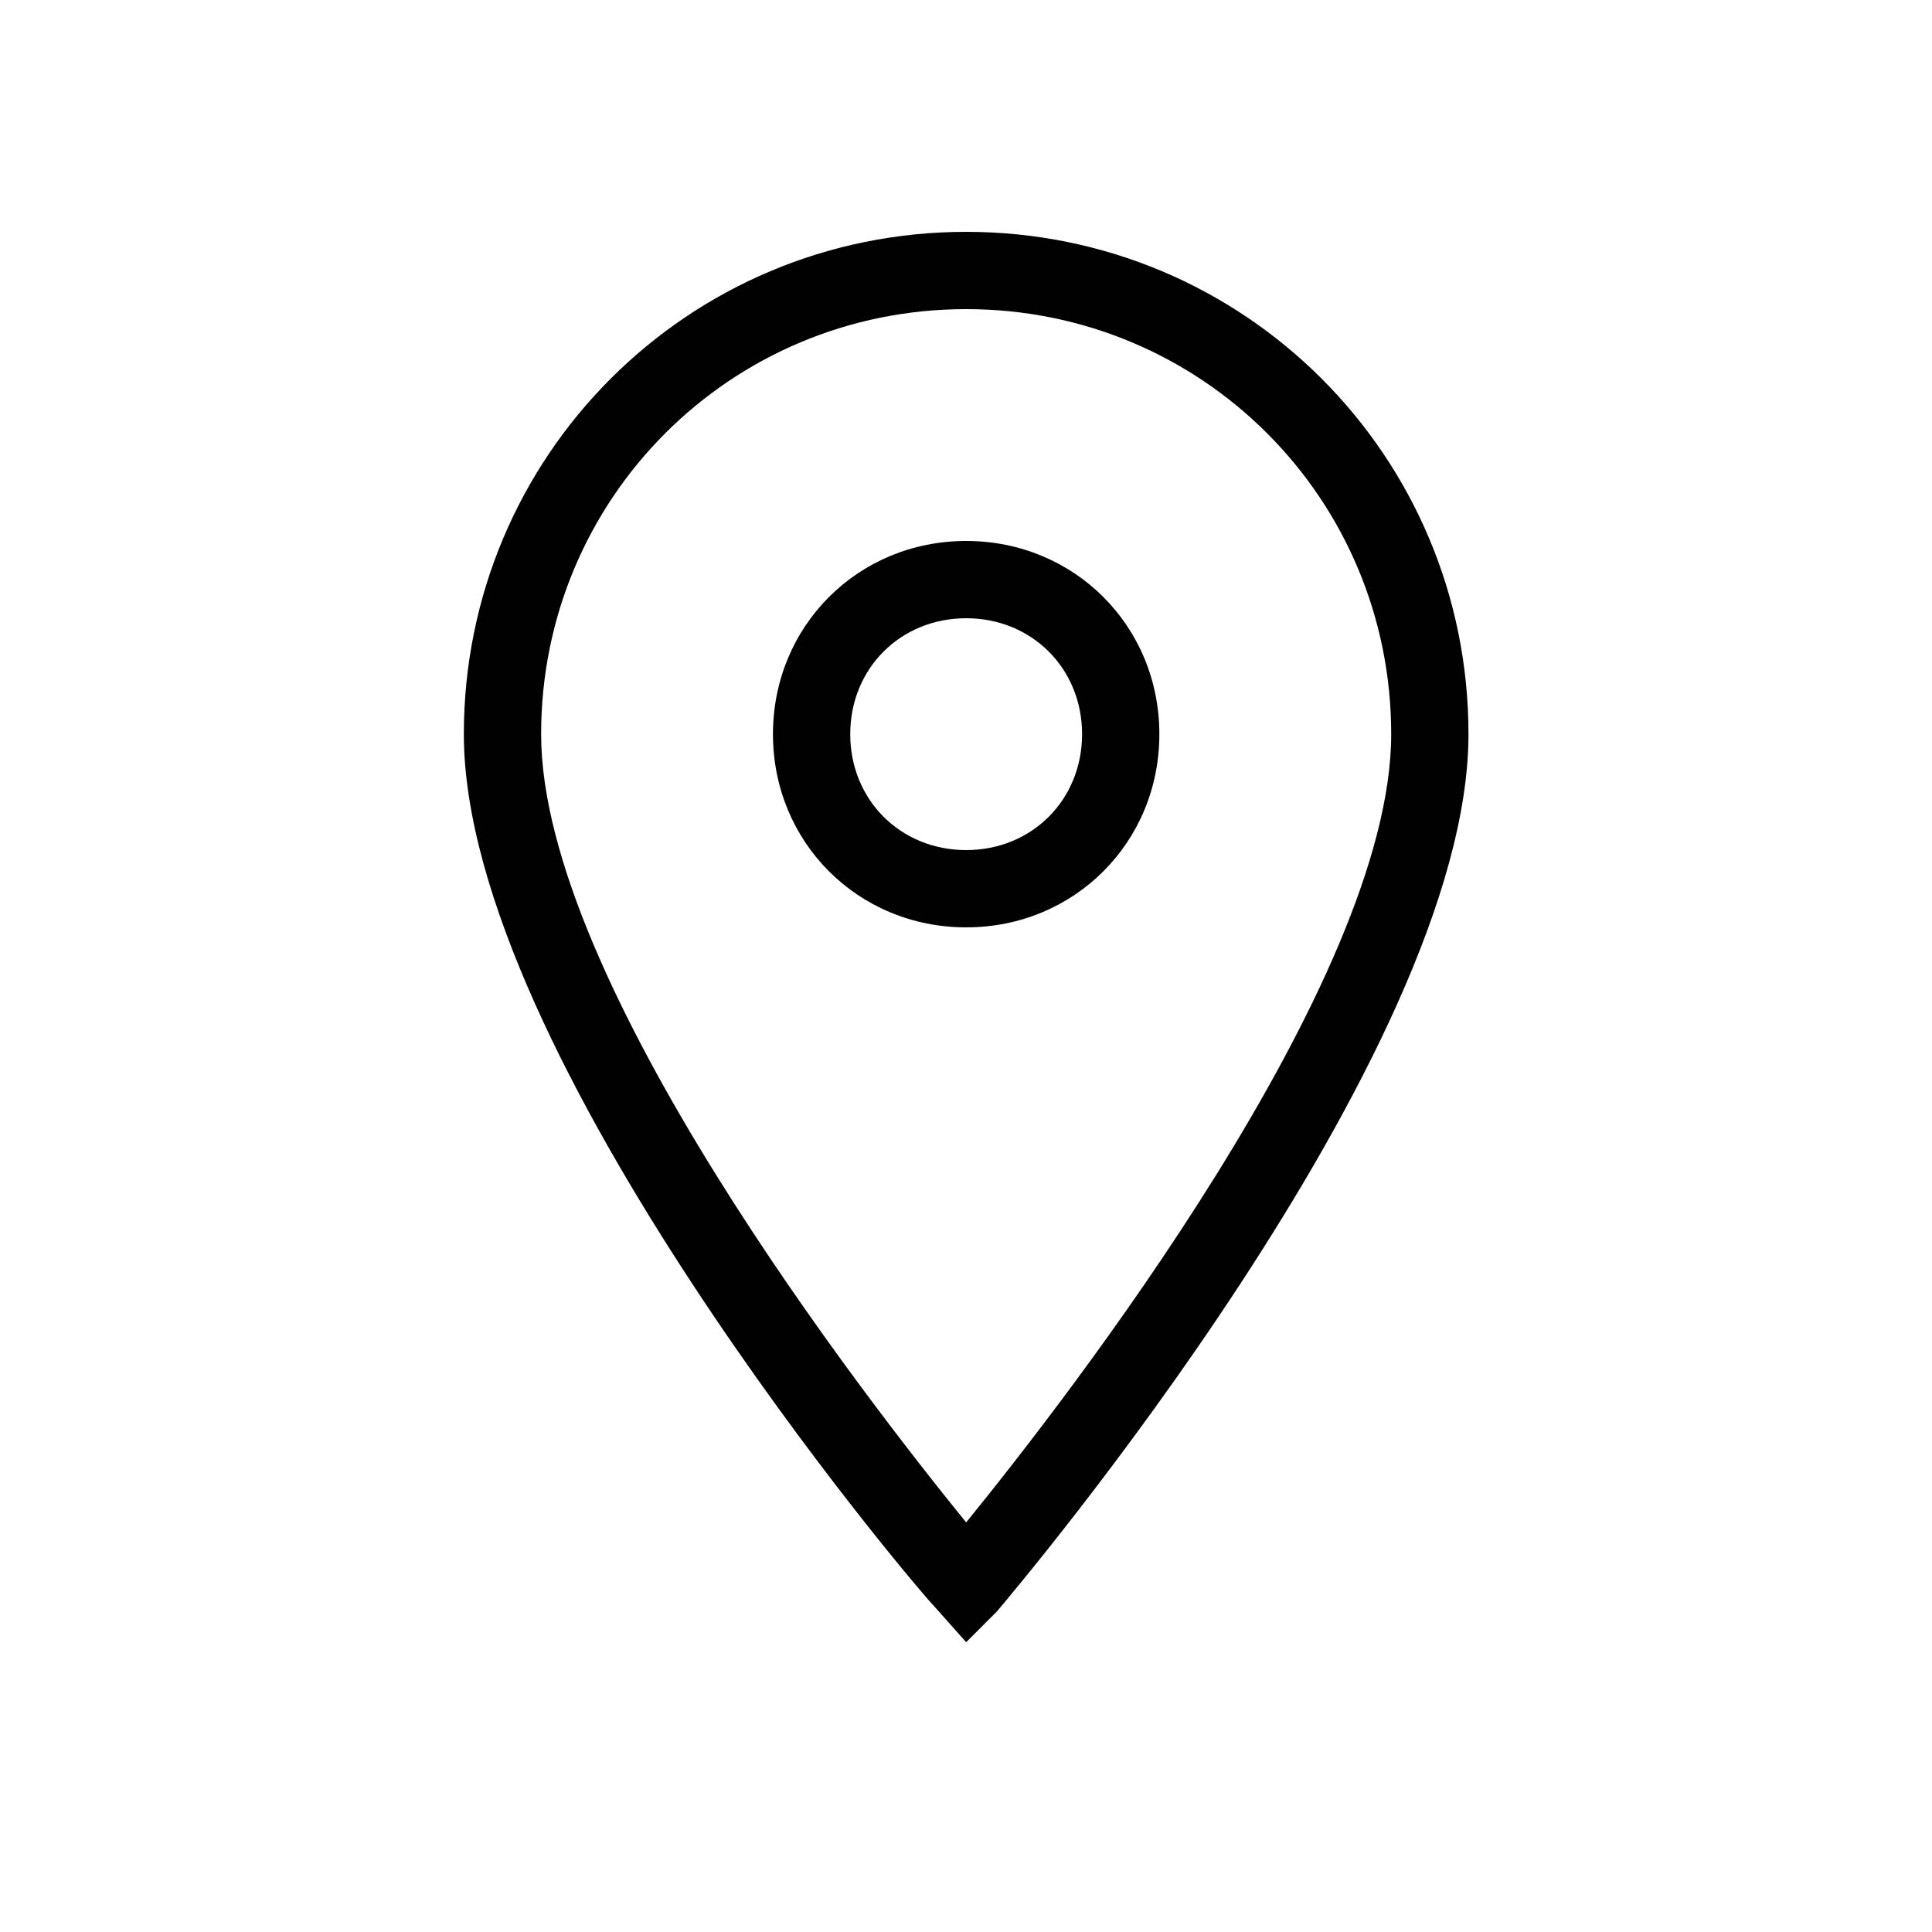 <svg width="24" height="24" viewBox="0 0 24 24" fill="none" xmlns="http://www.w3.org/2000/svg">
<path d="M12.002 20.4L11.618 19.968C11.378 19.728 5.762 13.104 5.762 9.12C5.762 5.664 8.546 2.88 12.002 2.88C15.458 2.88 18.242 5.664 18.242 9.12C18.242 13.104 12.626 19.728 12.386 20.016L12.002 20.4ZM12.002 3.84C9.074 3.84 6.722 6.192 6.722 9.12C6.722 12.192 10.754 17.376 12.002 18.912C13.25 17.376 17.282 12.192 17.282 9.12C17.282 6.192 14.93 3.84 12.002 3.84Z" fill="#010101"/>
<path d="M12.002 11.52C10.658 11.52 9.602 10.464 9.602 9.12C9.602 7.776 10.658 6.72 12.002 6.72C13.346 6.72 14.402 7.776 14.402 9.12C14.402 10.464 13.346 11.52 12.002 11.52ZM12.002 7.68C11.186 7.68 10.562 8.304 10.562 9.12C10.562 9.936 11.186 10.56 12.002 10.56C12.818 10.56 13.442 9.936 13.442 9.12C13.442 8.304 12.818 7.68 12.002 7.68Z" fill="#010101"/>
</svg>
